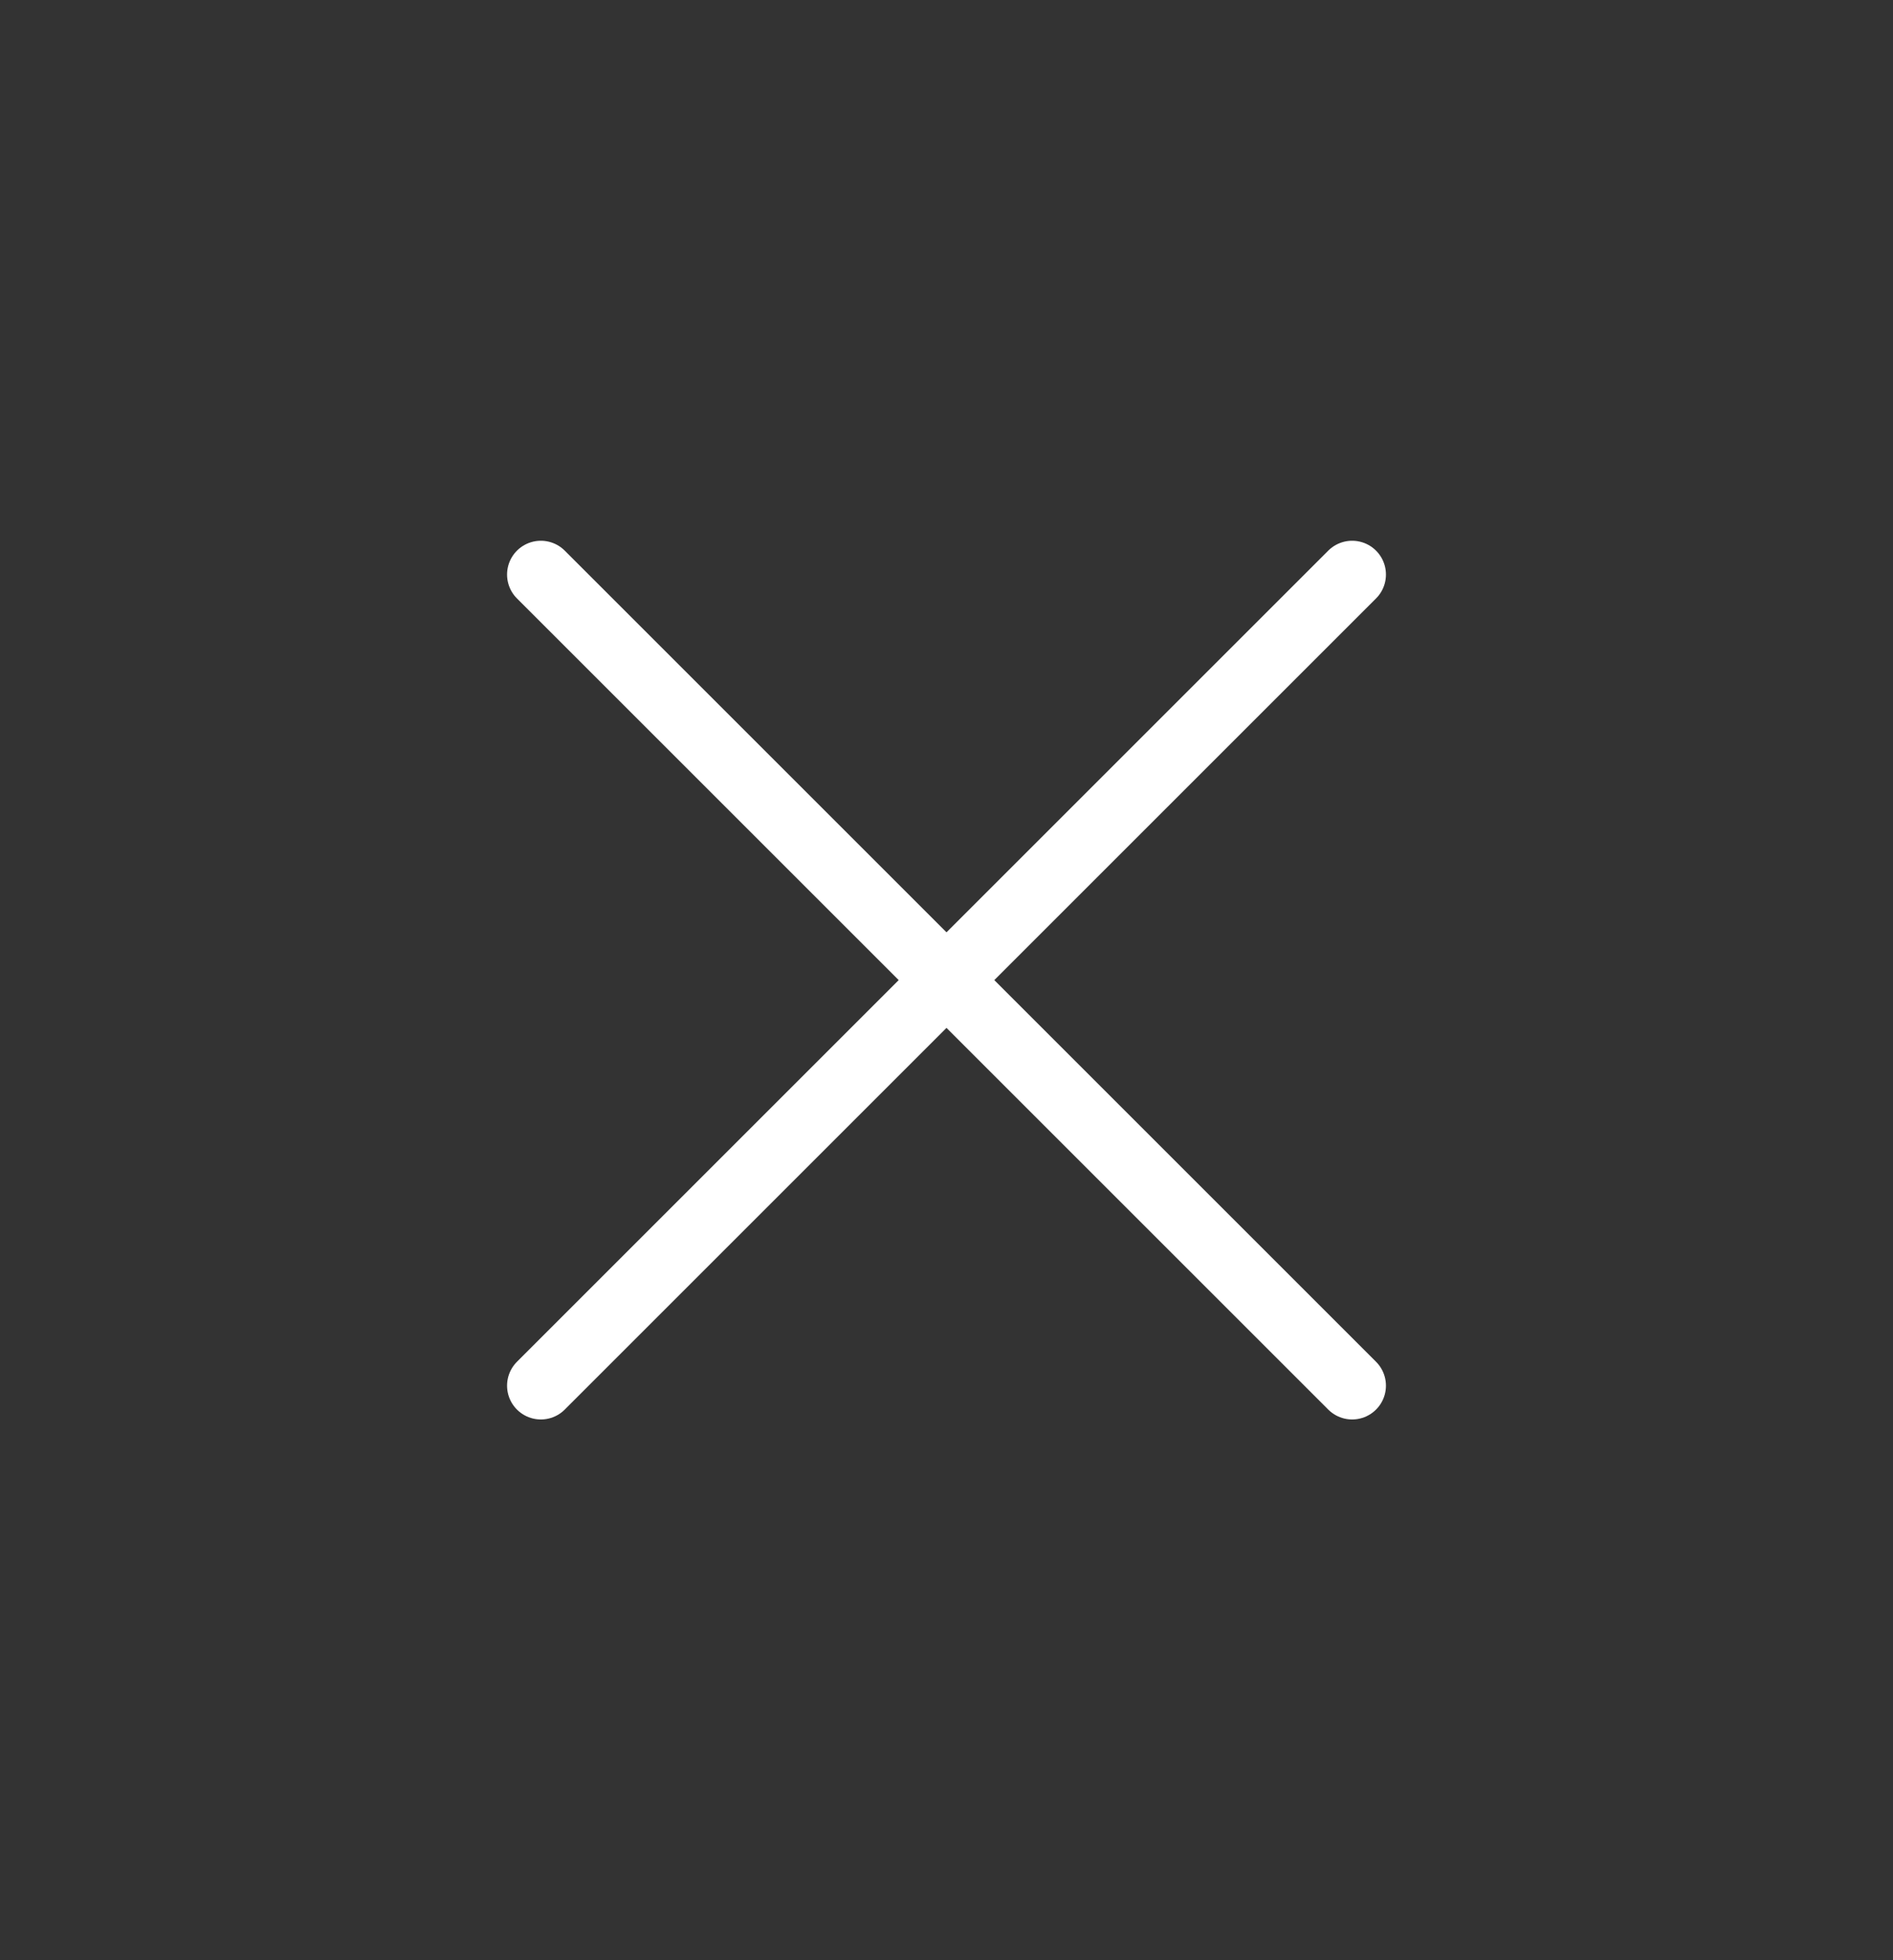 <svg width="28" height="29" viewBox="0 0 28 29" fill="none" xmlns="http://www.w3.org/2000/svg">
<rect x="0" y="0" width="28" height="29" fill="#333333" stroke="none"/>
<path d="M20 8.5L8 20.5M8 8.5L20 20.5" stroke="white" stroke-linecap="round" stroke-linejoin="round"/>
</svg>
